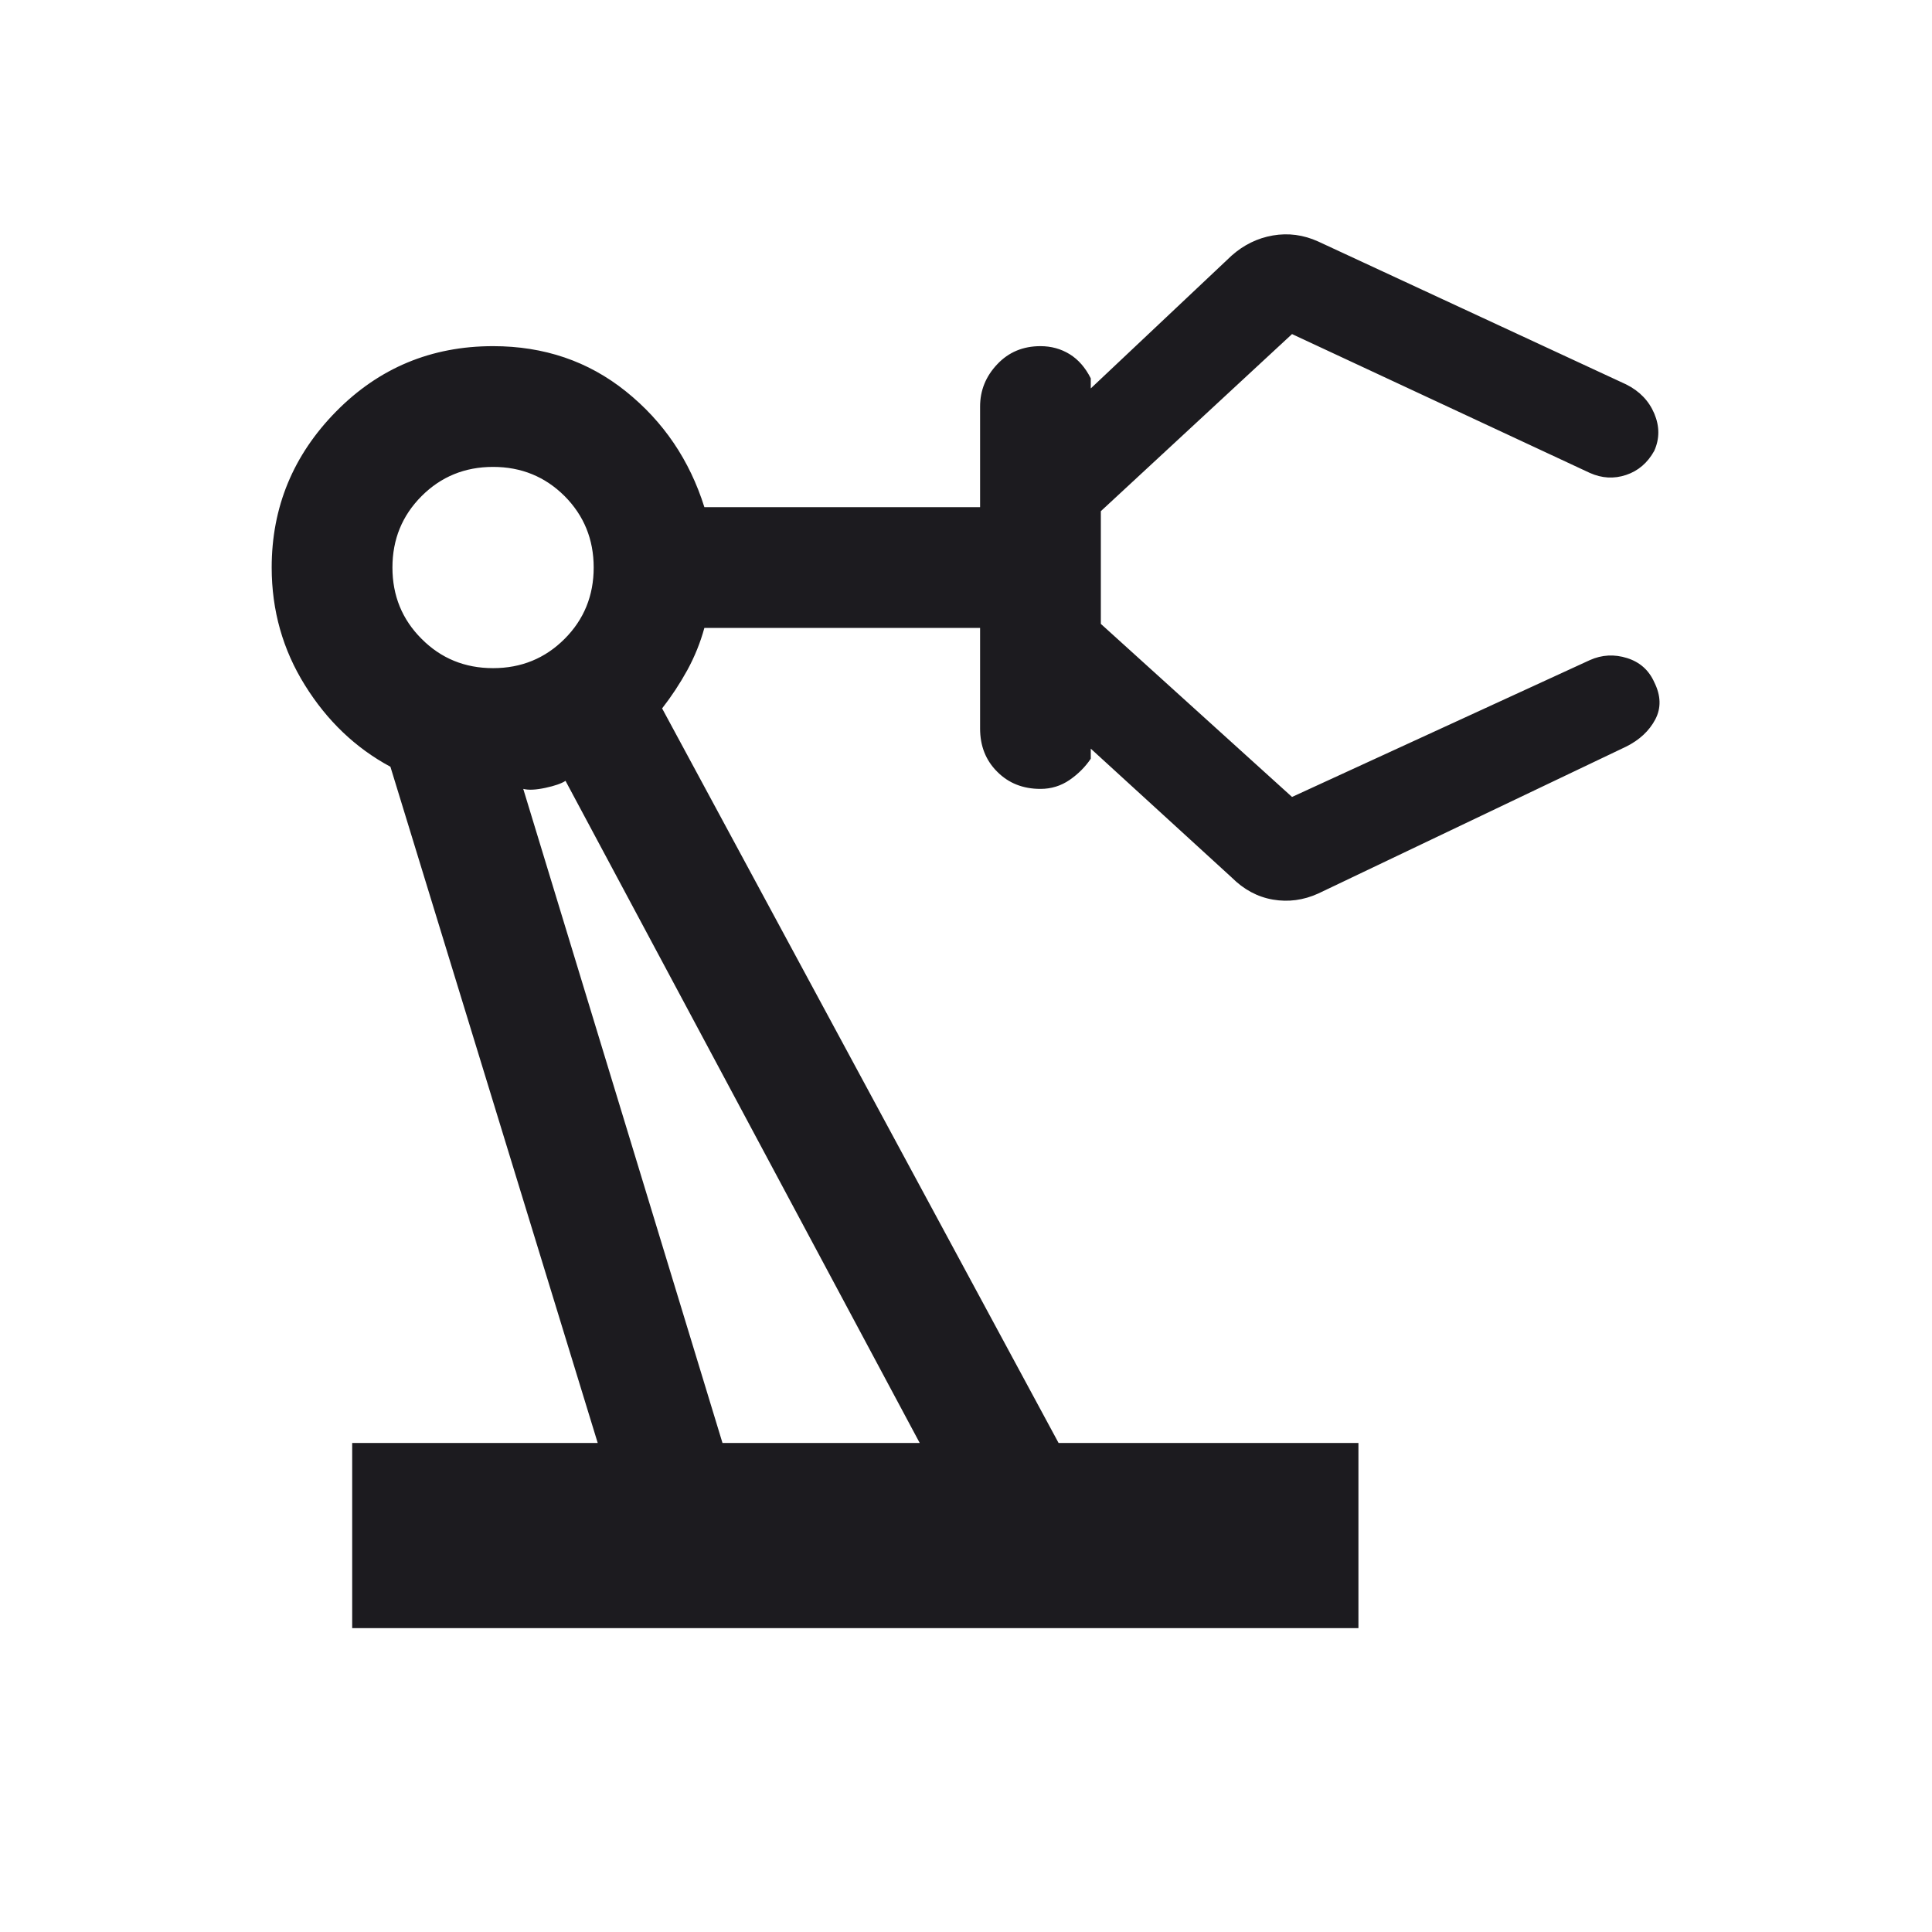 <svg width="24" height="24" viewBox="0 0 24 24" fill="none" xmlns="http://www.w3.org/2000/svg">
<mask id="mask0_402_49" style="mask-type:alpha" maskUnits="userSpaceOnUse" x="0" y="0" width="24" height="24">
<rect width="24" height="24" fill="#D9D9D9"/>
</mask>
<g mask="url(#mask0_402_49)">
<path d="M4.375 20.225V17.925H7.425L4.85 9.525C4.417 9.292 4.063 8.954 3.788 8.512C3.513 8.071 3.375 7.583 3.375 7.05C3.375 6.3 3.642 5.654 4.175 5.112C4.708 4.571 5.358 4.3 6.125 4.3C6.758 4.3 7.308 4.487 7.775 4.862C8.242 5.237 8.567 5.717 8.75 6.3H12.175V5.05C12.175 4.85 12.246 4.675 12.388 4.525C12.529 4.375 12.708 4.3 12.925 4.3C13.058 4.3 13.179 4.333 13.288 4.4C13.396 4.467 13.483 4.567 13.55 4.7V4.825L15.3 3.175C15.45 3.042 15.621 2.958 15.812 2.925C16.004 2.892 16.192 2.917 16.375 3L20.2 4.775C20.367 4.858 20.483 4.979 20.55 5.137C20.617 5.296 20.617 5.45 20.55 5.6C20.467 5.75 20.35 5.85 20.2 5.9C20.05 5.95 19.9 5.942 19.75 5.875L16.05 4.15L13.675 6.35V7.75L16.05 9.9L19.75 8.2C19.9 8.133 20.054 8.125 20.213 8.175C20.371 8.225 20.483 8.325 20.55 8.475C20.633 8.642 20.637 8.796 20.562 8.938C20.487 9.079 20.367 9.192 20.2 9.275L16.375 11.1C16.192 11.183 16.004 11.208 15.812 11.175C15.621 11.142 15.45 11.05 15.3 10.9L13.55 9.3V9.425C13.483 9.525 13.396 9.613 13.288 9.688C13.179 9.763 13.058 9.8 12.925 9.8C12.708 9.8 12.529 9.729 12.388 9.587C12.246 9.446 12.175 9.267 12.175 9.05V7.8H8.75C8.7 7.983 8.629 8.158 8.538 8.325C8.446 8.492 8.342 8.65 8.225 8.8L13.15 17.925H16.875V20.225H4.375ZM6.125 8.3C6.475 8.3 6.771 8.179 7.013 7.937C7.254 7.696 7.375 7.4 7.375 7.05C7.375 6.7 7.254 6.404 7.013 6.162C6.771 5.921 6.475 5.8 6.125 5.8C5.775 5.8 5.479 5.921 5.238 6.162C4.996 6.404 4.875 6.7 4.875 7.05C4.875 7.4 4.996 7.696 5.238 7.937C5.479 8.179 5.775 8.3 6.125 8.3ZM8.975 17.925H11.425L7.025 9.7C6.975 9.733 6.892 9.762 6.775 9.787C6.658 9.812 6.567 9.817 6.5 9.8L8.975 17.925Z" fill="#1C1B1F"/>
</g>
</svg>
